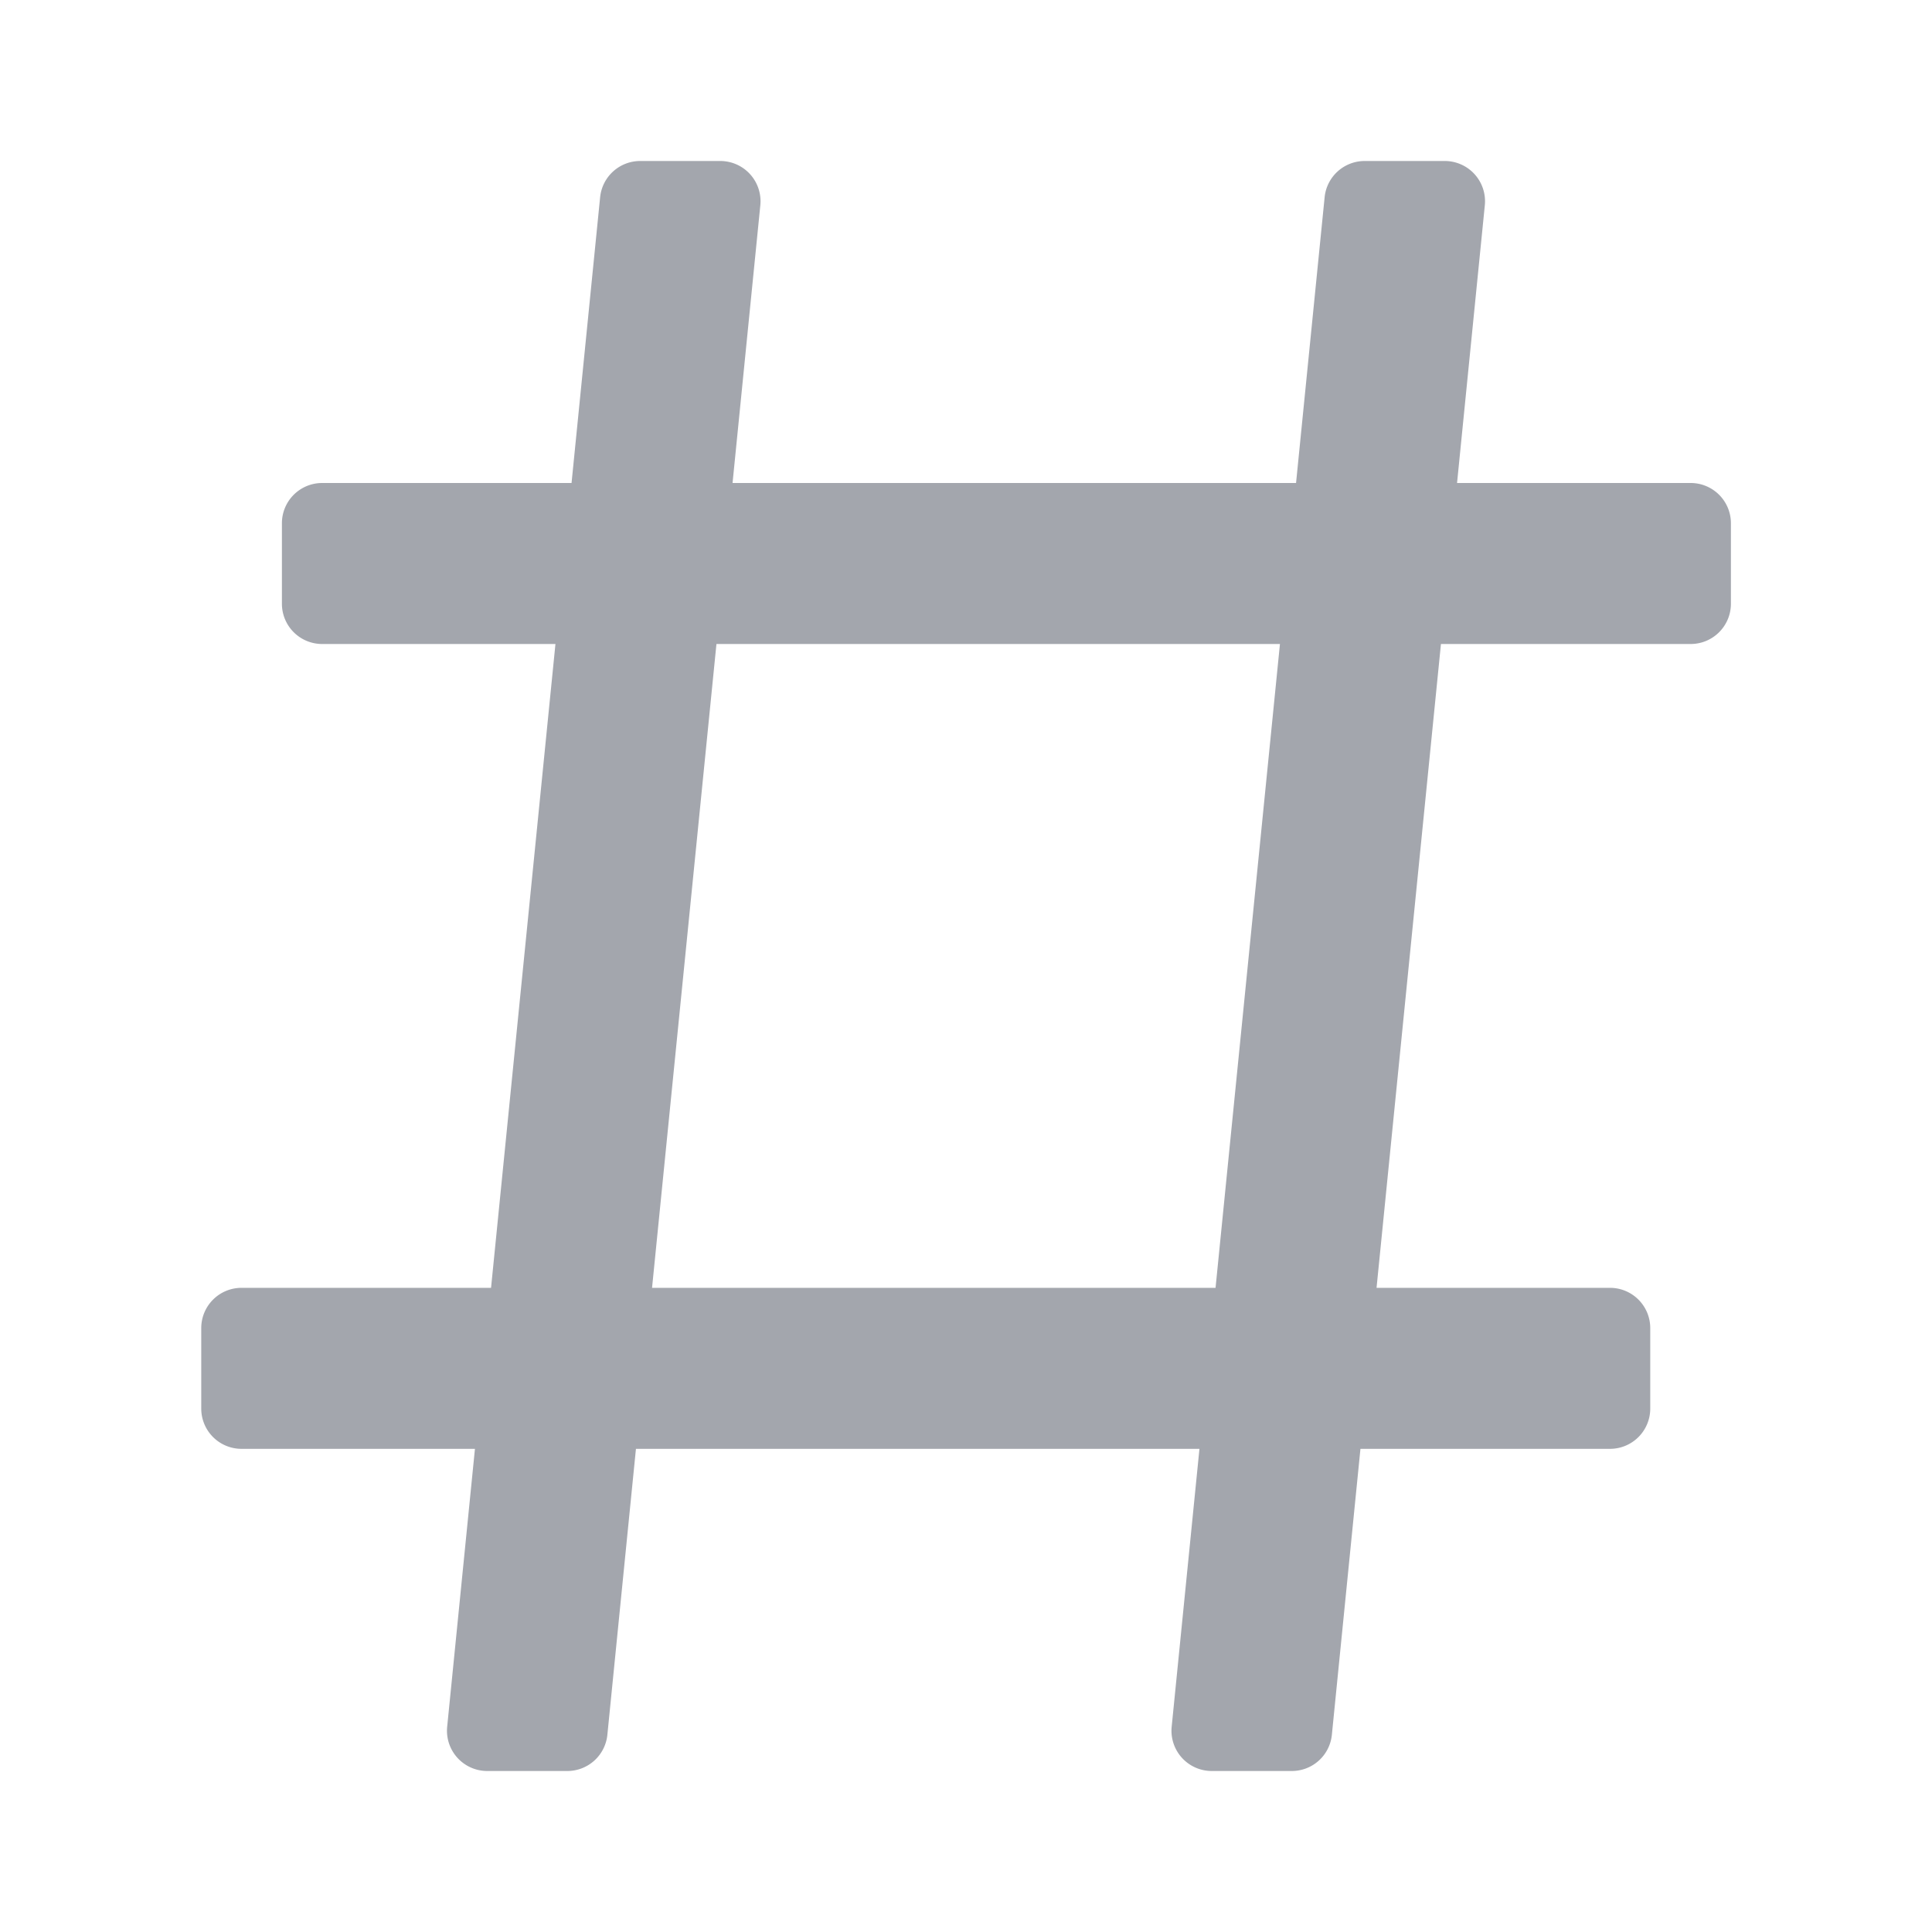 <svg preserveAspectRatio="xMidYMid meet" xmlns="http://www.w3.org/2000/svg" width="14" height="14" fill="#a3a6ad" viewBox="0 0 24 24"><g><path data-follow-fill="currentColor" d="M6.052 22a.5.5 0 0 1-.497-.55l.345-3.452H3a.5.5 0 0 1-.5-.5v-1a.5.5 0 0 1 .5-.5h3.1L6.9 8H4.002a.5.5 0 0 1-.5-.5v-1a.5.5 0 0 1 .5-.5H7.1l.355-3.55A.5.5 0 0 1 7.952 2h.996a.5.5 0 0 1 .497.55L9.1 6h7l.355-3.55a.5.5 0 0 1 .498-.45h.994a.5.5 0 0 1 .498.55L18.1 6h2.902a.5.5 0 0 1 .5.5v1a.5.5 0 0 1-.5.5H17.9l-.8 7.998H20a.5.5 0 0 1 .5.5v1a.5.5 0 0 1-.5.5h-3.1l-.355 3.552a.5.5 0 0 1-.498.45h-.995a.5.5 0 0 1-.497-.55l.345-3.452h-7l-.355 3.552a.5.5 0 0 1-.497.45h-.996ZM8.1 15.998h7L15.9 8h-7l-.8 7.998Z" fill-rule="evenodd"></path></g></svg>
